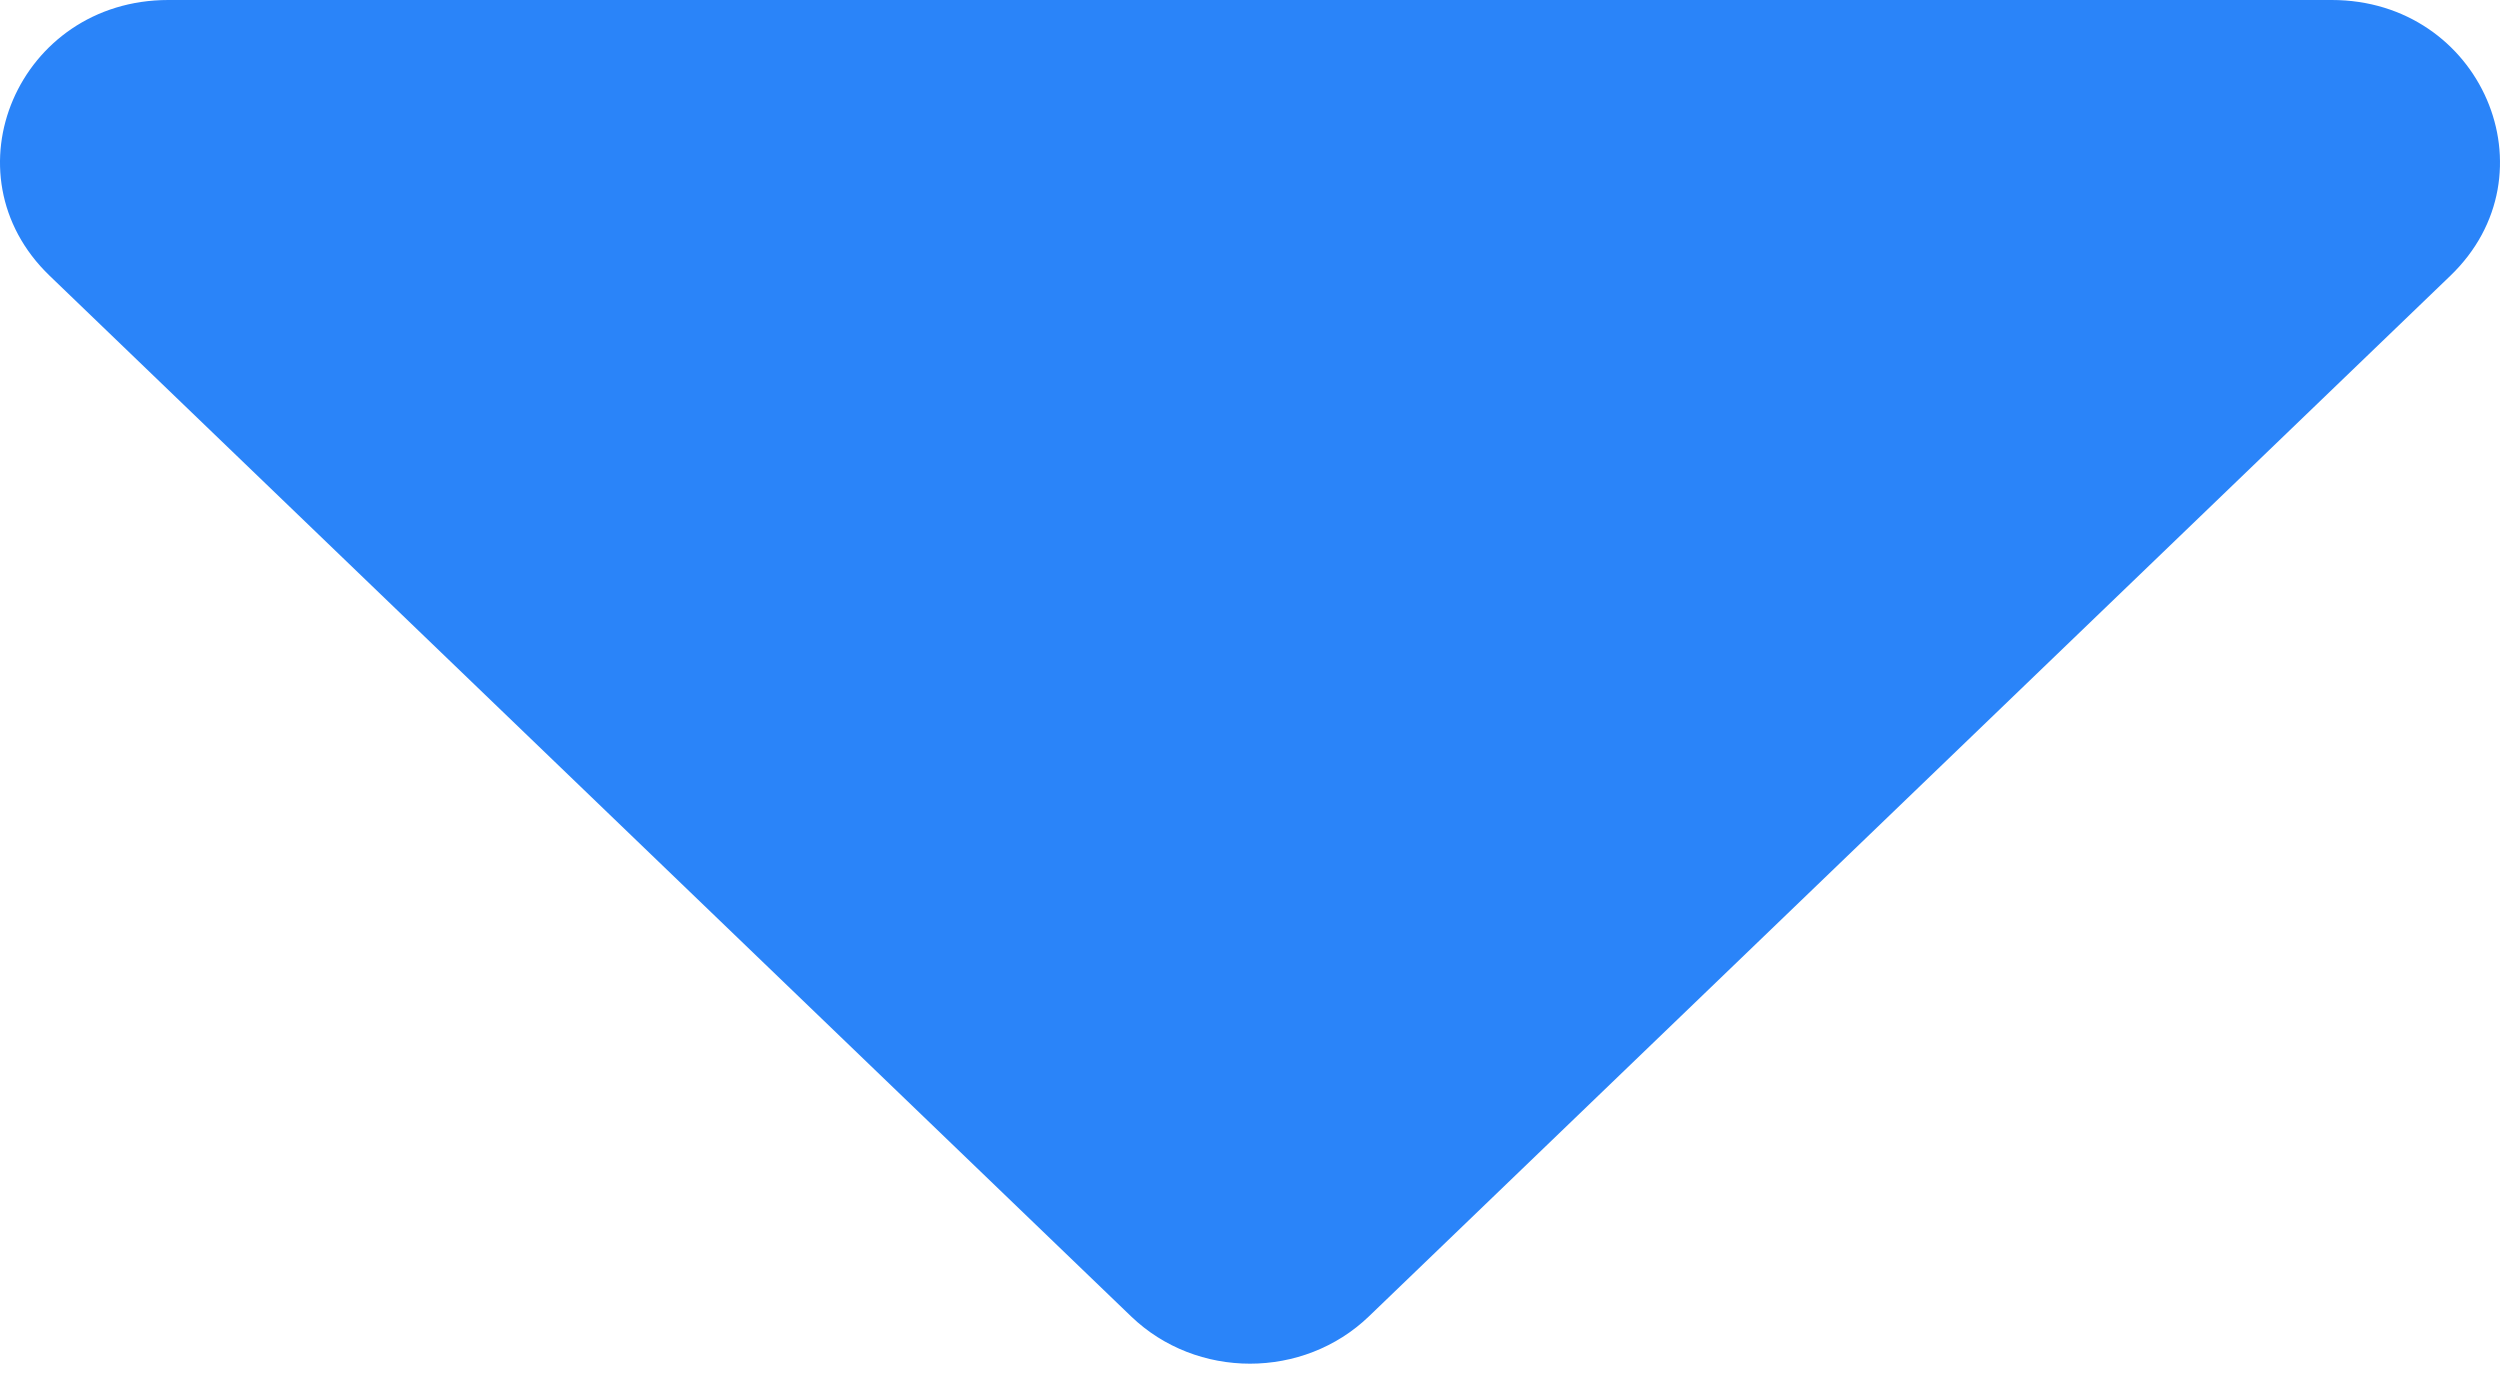 <svg width="9" height="5" viewBox="0 0 9 5" fill="none" xmlns="http://www.w3.org/2000/svg">
<path d="M0.606 0H8.394C8.933 0 9.203 0.626 8.821 0.993L4.928 4.739C4.692 4.966 4.308 4.966 4.072 4.739L0.179 0.993C-0.203 0.626 0.067 0 0.606 0Z" fill="#2A84F9"/>
</svg>
